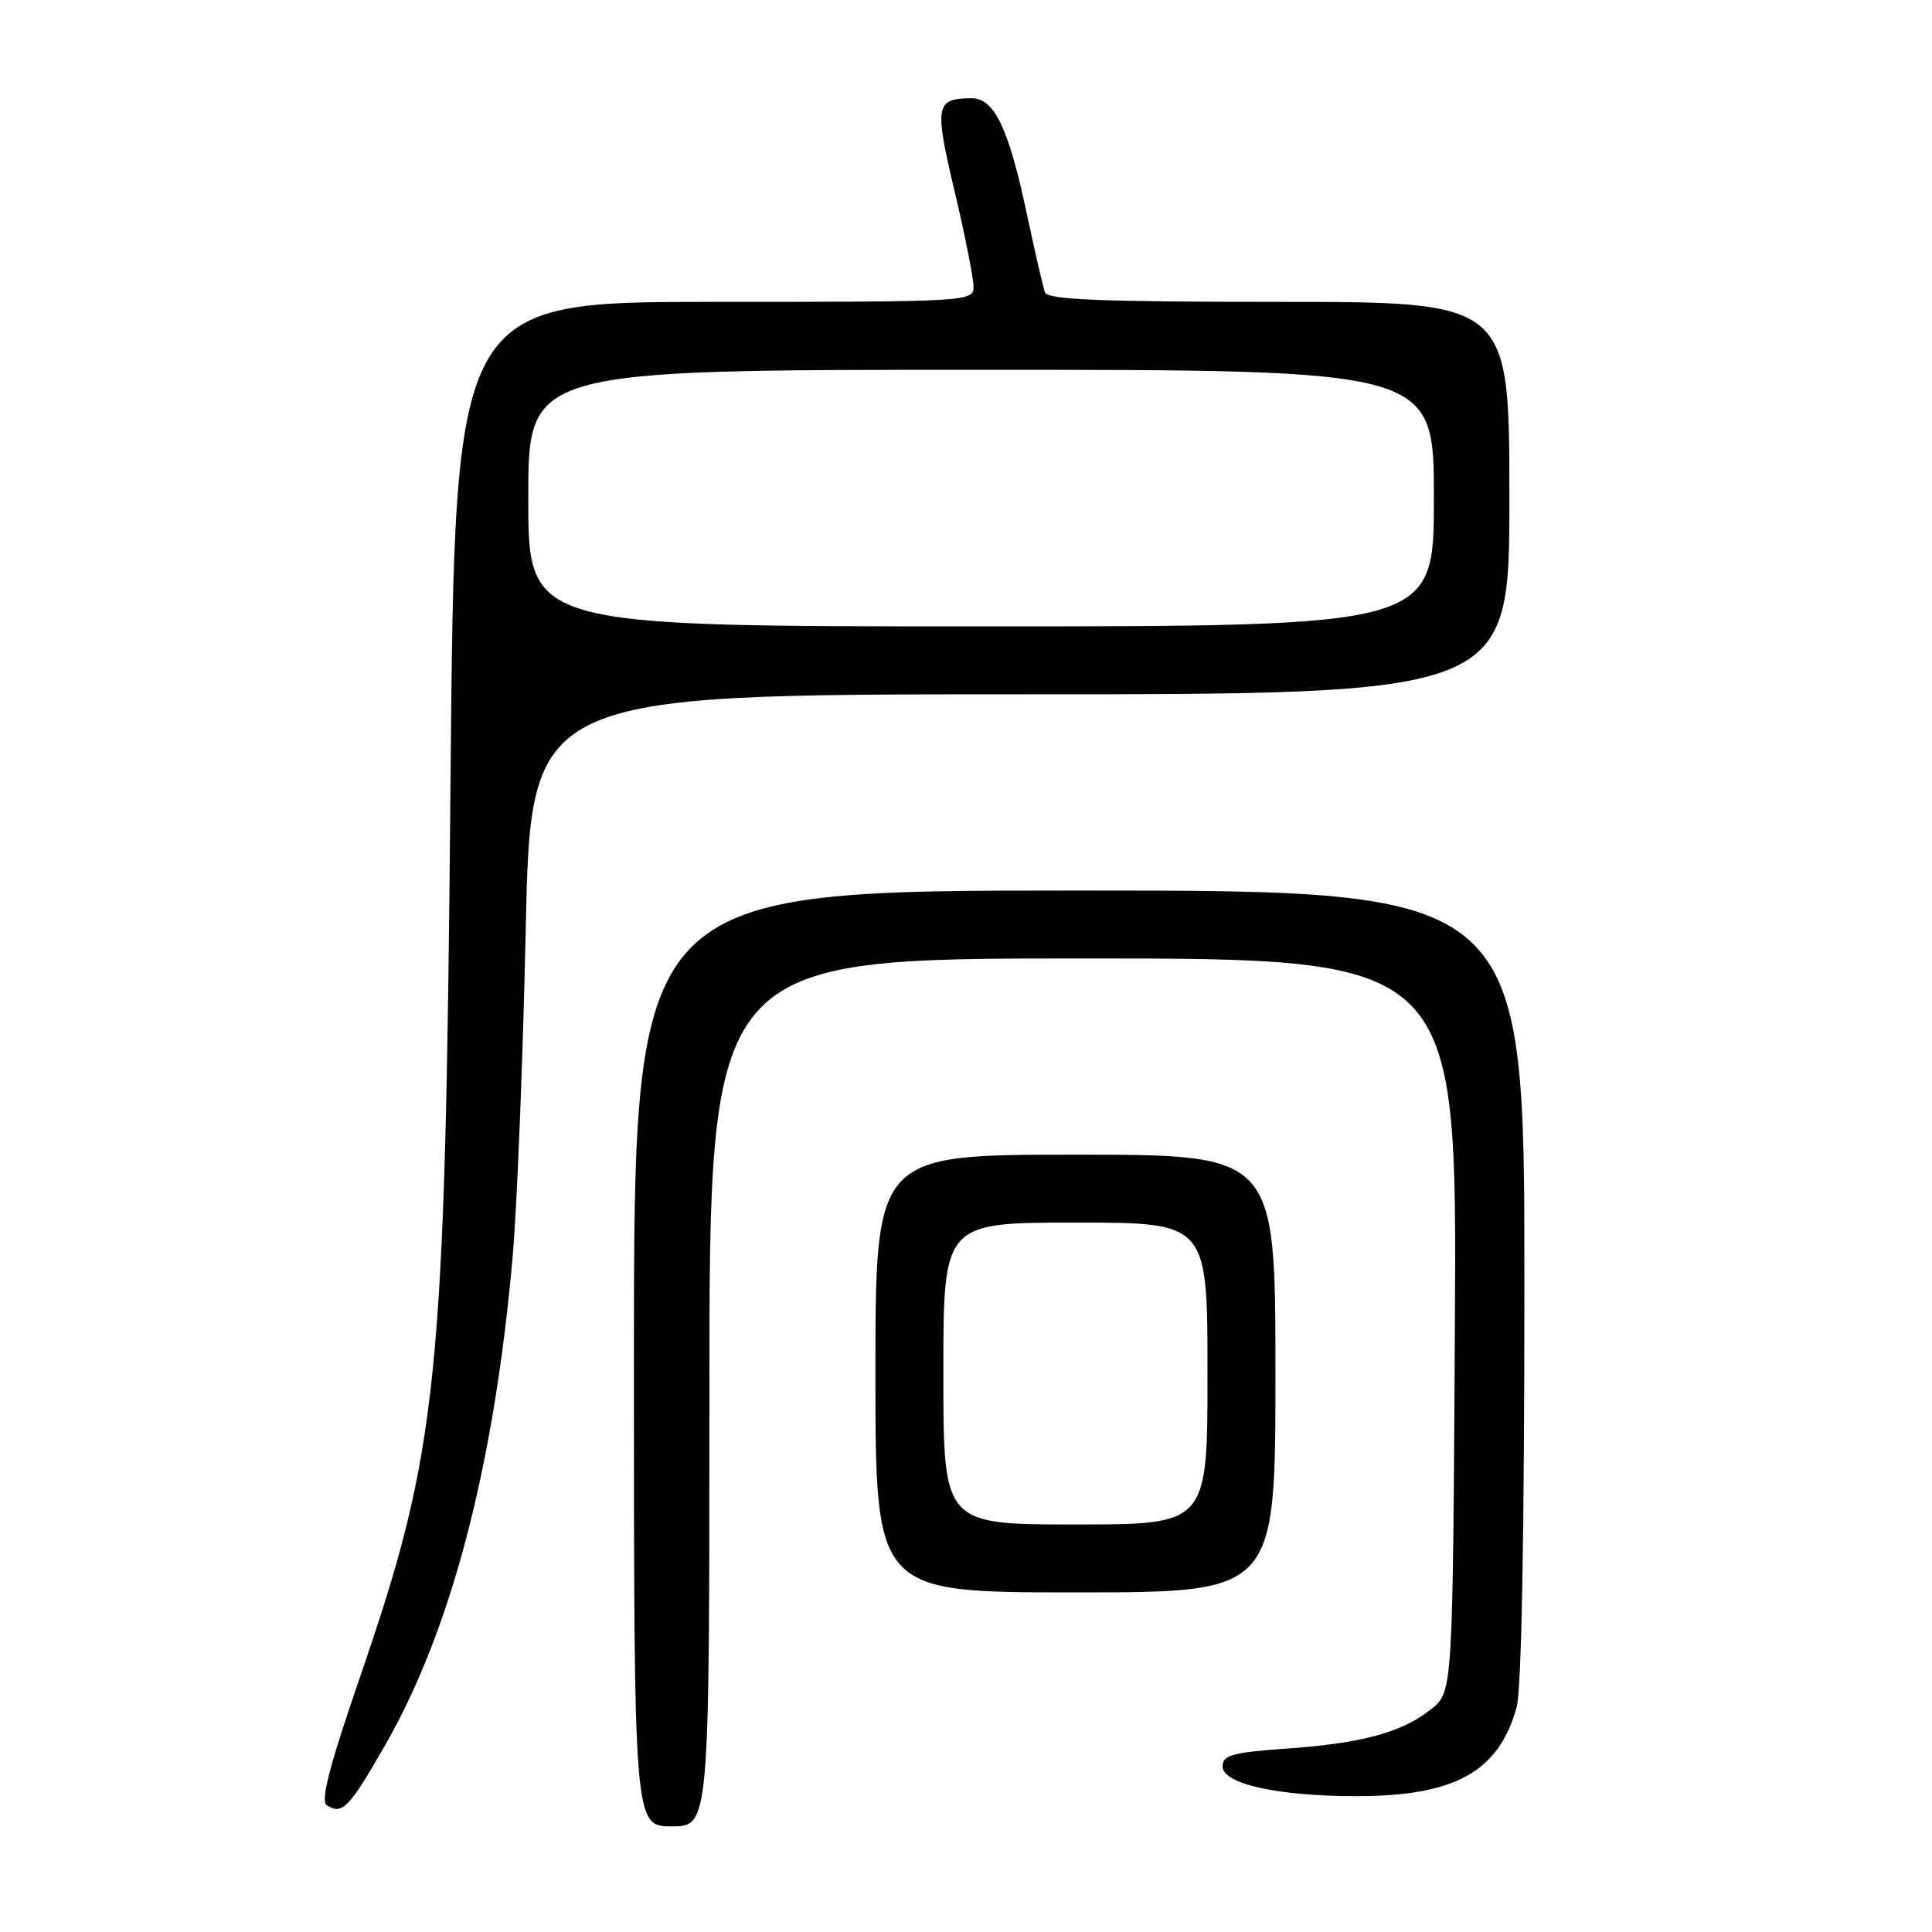 <?xml version="1.0" encoding="UTF-8" standalone="no"?>
<!DOCTYPE svg PUBLIC "-//W3C//DTD SVG 1.1//EN" "http://www.w3.org/Graphics/SVG/1.1/DTD/svg11.dtd" >
<svg xmlns="http://www.w3.org/2000/svg" xmlns:xlink="http://www.w3.org/1999/xlink" version="1.1" viewBox="0 0 256 256">
 <g >
 <path fill="currentColor"
d=" M 94.00 184.50 C 94.00 127.00 94.00 127.00 143.53 127.00 C 193.06 127.00 193.06 127.00 192.78 175.60 C 192.50 224.19 192.50 224.19 189.64 226.47 C 185.76 229.56 180.52 230.99 170.46 231.70 C 163.26 232.21 162.00 232.56 162.00 234.07 C 162.00 236.37 169.33 238.00 179.68 238.00 C 192.79 238.00 198.57 234.80 200.96 226.22 C 201.61 223.88 201.99 203.11 201.99 170.25 C 202.00 118.00 202.00 118.00 143.00 118.00 C 84.00 118.00 84.00 118.00 84.00 180.00 C 84.00 242.00 84.00 242.00 89.00 242.00 C 94.00 242.00 94.00 242.00 94.00 184.50 Z  M 51.06 231.19 C 59.82 215.92 65.50 194.11 67.93 166.50 C 68.51 159.90 69.29 140.44 69.66 123.25 C 70.32 92.00 70.32 92.00 135.16 92.00 C 200.00 92.00 200.00 92.00 200.00 66.00 C 200.00 40.00 200.00 40.00 169.47 40.00 C 145.96 40.00 138.83 39.71 138.47 38.75 C 138.21 38.06 137.13 33.36 136.05 28.29 C 133.65 16.97 131.74 12.99 128.72 13.02 C 123.95 13.05 123.79 13.94 126.48 25.31 C 127.87 31.18 129.00 36.89 129.00 37.99 C 129.00 39.96 128.38 40.00 94.63 40.00 C 60.26 40.00 60.26 40.00 59.70 103.25 C 58.99 183.58 58.15 191.84 47.56 222.64 C 43.61 234.14 42.45 238.66 43.31 239.21 C 45.36 240.51 46.25 239.60 51.06 231.19 Z  M 169.00 182.00 C 169.00 153.00 169.00 153.00 142.50 153.00 C 116.00 153.00 116.00 153.00 116.00 182.00 C 116.00 211.00 116.00 211.00 142.50 211.00 C 169.00 211.00 169.00 211.00 169.00 182.00 Z  M 70.00 66.00 C 70.00 49.00 70.00 49.00 130.00 49.00 C 190.00 49.00 190.00 49.00 190.00 66.00 C 190.00 83.00 190.00 83.00 130.00 83.00 C 70.00 83.00 70.00 83.00 70.00 66.00 Z  M 125.00 182.00 C 125.00 162.00 125.00 162.00 142.50 162.00 C 160.00 162.00 160.00 162.00 160.00 182.00 C 160.00 202.00 160.00 202.00 142.50 202.00 C 125.00 202.00 125.00 202.00 125.00 182.00 Z "/>
</g>
</svg>